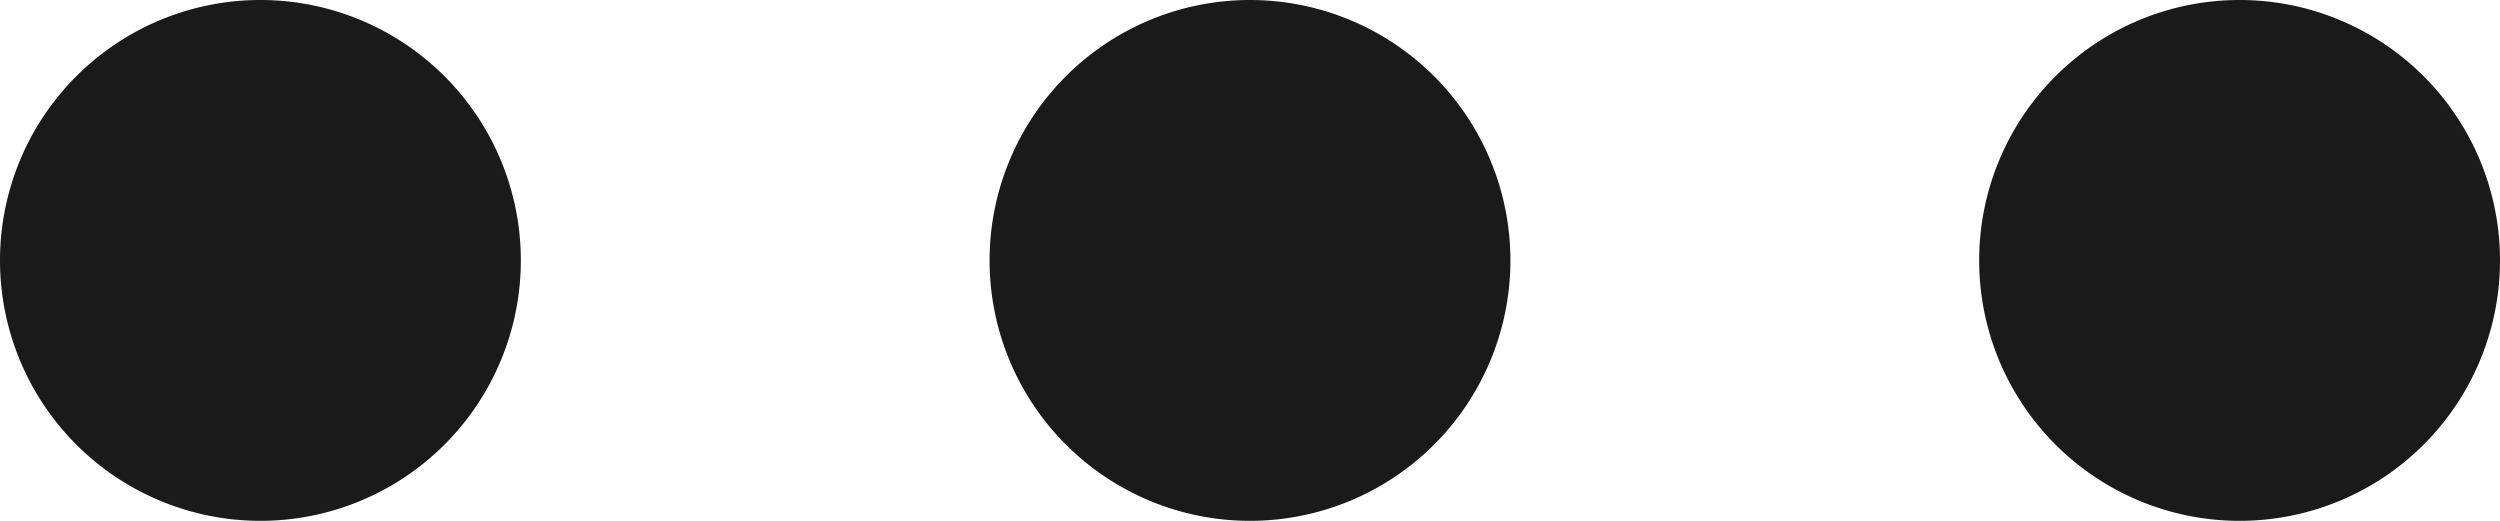 <svg xmlns="http://www.w3.org/2000/svg" width="32.4" height="6.75" viewBox="0 0 32.4 6.75">
  <g id="ellipsis-horizontal-sharp" transform="translate(-3.375 -14.625)">
    <path id="Pfad_16" data-name="Pfad 16" d="M21.375,18A3.375,3.375,0,1,1,18,14.625,3.375,3.375,0,0,1,21.375,18Z" transform="translate(1.575)" fill="#1a1a1a"/>
    <path id="Pfad_17" data-name="Pfad 17" d="M32.625,18a3.375,3.375,0,1,1-3.375-3.375A3.375,3.375,0,0,1,32.625,18Z" transform="translate(3.15)" fill="#1a1a1a"/>
    <path id="Pfad_18" data-name="Pfad 18" d="M10.125,18A3.375,3.375,0,1,1,6.75,14.625,3.375,3.375,0,0,1,10.125,18Z" fill="#1a1a1a"/>
  </g>
</svg>
